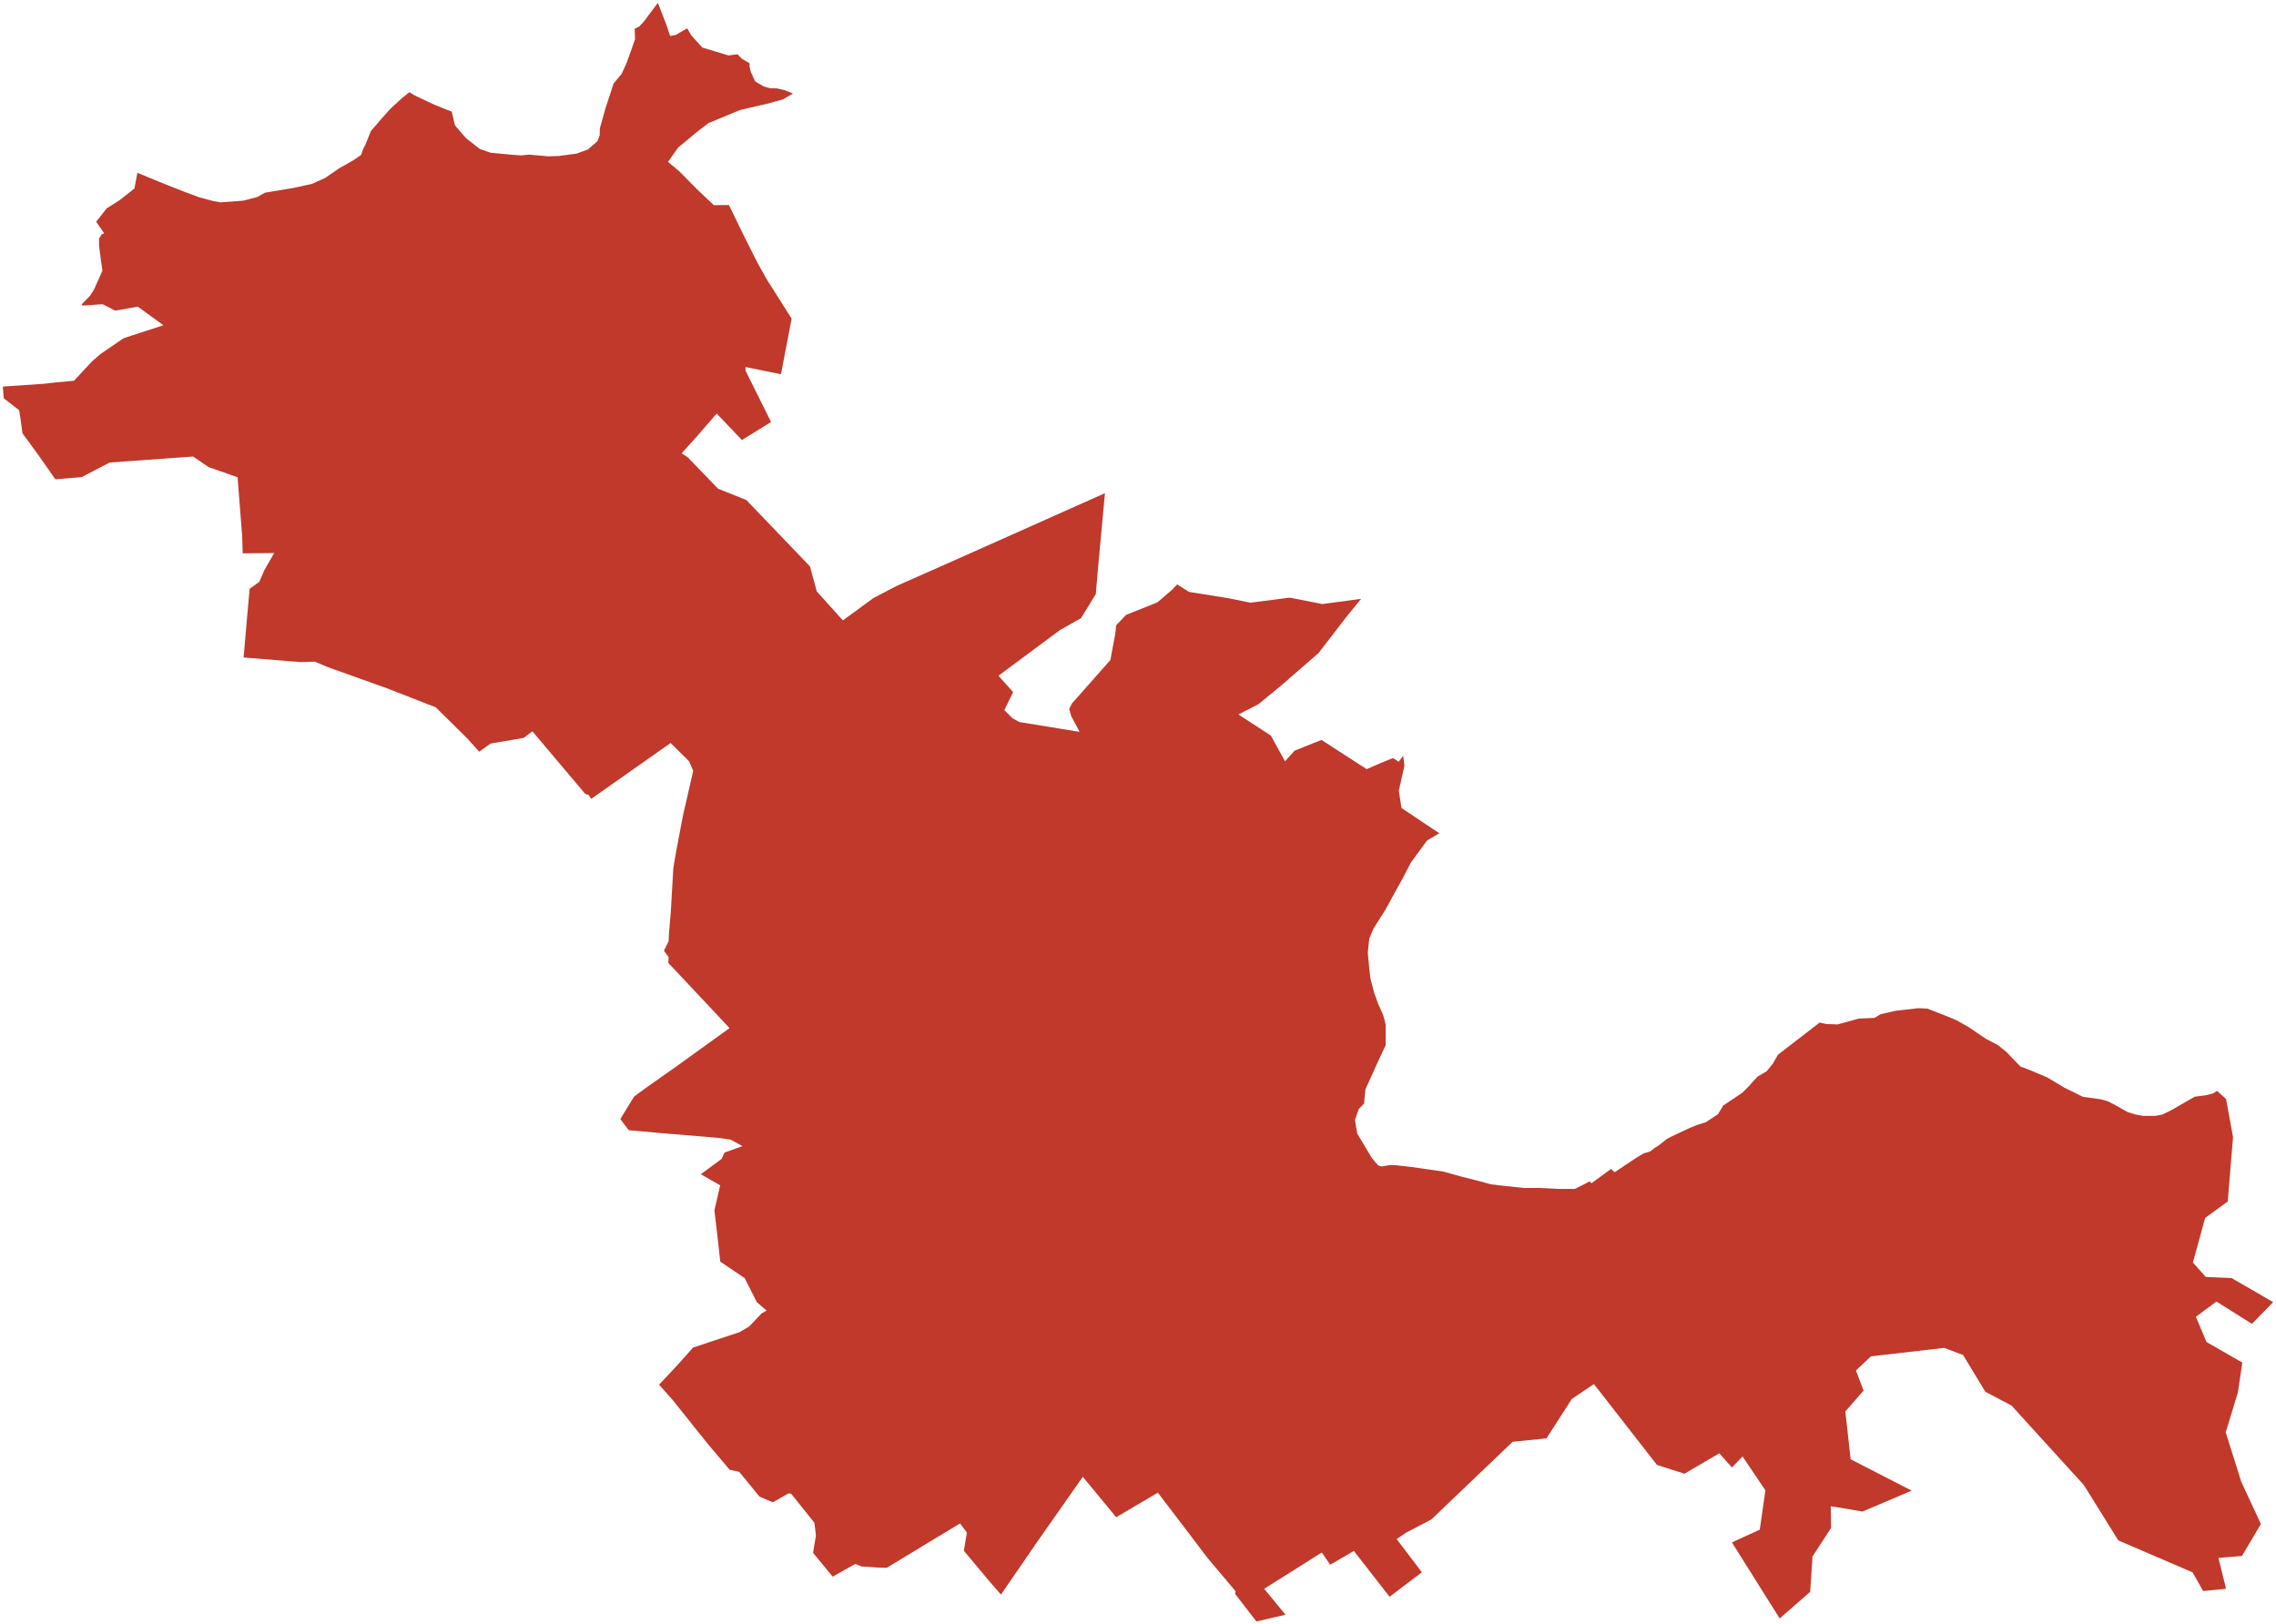 <?xml version="1.0"?>
<svg xmlns="http://www.w3.org/2000/svg" version="1.2" baseProfile="tiny" fill="#f9c113" width="800" height="571" viewBox="0 0 800 571" stroke-linecap="round" stroke-linejoin="round">
<g fill="#c0392b" id="id_111">
<path d="M 250.33 354.9 234.92 338.5 235.01 336.42 233.37 334.23 235.01 330.87 235.19 327.54 235.78 320.71 236.67 305.19 237.42 300.62 240.02 286.87 243.66 270.98 242.2 267.6 235.72 261.19 207.79 280.83 206.9 279.43 205.73 279.1 187.13 257.07 184.05 259.41 172.46 261.37 168.45 264.24 164.27 259.61 153.19 248.66 135.96 241.93 114.99 234.43 110.72 232.6 105.7 232.74 85.63 231.12 86.92 216.13 87.75 206.98 91.16 204.52 92.92 200.41 96.39 194.41 85.31 194.51 85.13 188.6 83.51 167.77 73.31 164.19 67.87 160.48 38.54 162.59 28.69 167.72 19.46 168.48 13.33 159.74 7.9 152.33 7.36 148.27 6.73 144.21 1.3 139.99 1 135.9 15.57 134.89 19.58 134.43 26 133.85 32.48 126.89 35.52 124.3 43.5 118.87 57.45 114.33 48.43 107.8 40.51 109.2 36.06 106.94 29.04 107.42 28.7 106.99 31.63 103.99 33.03 101.81 35.99 95.16 34.82 86.51 34.82 83.84 35.81 82.32 36.64 82.06 33.81 77.93 37.48 73.26 42.11 70.32 47.25 66.26 48.29 60.75 57.73 64.63 64.51 67.3 70.09 69.38 75.08 70.7 77.47 71.13 85.51 70.54 90.49 69.23 93.12 67.73 103.07 66.08 109.67 64.63 114.33 62.53 119.25 59.13 124.18 56.36 126.9 54.48 127.56 52.63 128.57 50.55 130.36 46.06 134.13 41.7 137.14 38.3 141.18 34.6 143.89 32.4 145.77 33.57 152.93 36.92 158.79 39.25 159.89 44.02 163.72 48.49 168.64 52.37 172.47 53.69 179.96 54.4 183.19 54.63 185.94 54.35 192.9 54.96 196.45 54.83 202.66 53.99 206.69 52.52 210.04 49.58 210.79 47.52 210.84 45.16 212.88 37.88 215.68 29.34 218.49 25.99 220.31 21.95 222.34 16.29 223.21 13.81 223.09 10.1 224.64 9.34 226.26 7.64 228.56 4.55 231.24 1 234.26 8.79 235.54 12.64 237.46 12.31 241.55 9.95 242.95 12.39 246.86 16.72 256.06 19.49 259.23 19.08 260.75 20.65 263.47 22.23 263.44 23.22 263.89 25.25 265.44 28.62 268.37 30.36 270.67 31.02 273.12 31.07 275.86 31.71 278.73 32.87 275.27 34.92 269.35 36.54 260.18 38.65 249.04 43.27 244.68 46.61 238.35 51.89 234.8 56.91 238.62 60.08 245.13 66.66 250.92 72.12 256.21 72.07 261.55 83.03 266.42 92.7 269.56 98.28 278.25 112.01 274.51 131.56 262.03 129.02 262.06 130.32 271.02 148.34 260.78 154.69 251.91 145.37 244.74 153.65 239.57 159.38 241.69 160.7 252.38 171.78 262.36 175.79 284.7 199.1 287.09 207.89 296.26 218.08 306.98 210.25 315.07 206.01 338.04 195.83 388.39 173.36 386 199.11 385.17 208.83 379.98 217.29 372.51 221.53 350.95 237.54 356.11 243.3 353.02 249.63 355.86 252.45 358.21 253.8 378.11 257.05 379.48 257.25 376.55 251.79 375.81 249.25 376.79 247.27 390.29 232.02 392.05 222.55 392.32 219.8 395.82 216.15 406.81 211.75 411.68 207.59 413.77 205.43 417.95 208.07 431.75 210.28 439.51 211.86 453.34 210.08 464.78 212.34 478.43 210.51 473.29 216.81 463.43 229.59 450.17 241.12 442.35 247.53 435.3 251.16 446.71 258.58 451.67 267.6 455.07 263.86 464.48 260.1 480.37 270.37 485.24 268.26 489.57 266.48 491.63 267.75 493.21 265.69 493.66 269.15 491.67 277.95 492.62 284.03 505.91 292.92 501.61 295.44 495.91 303.24 493.31 308.25 486.86 319.97 482.83 326.32 481.3 329.91 480.77 334.84 481.3 340.59 481.69 343.84 482.98 348.9 484.44 352.95 486.2 356.86 487.04 360.14 487.04 367.44 483.81 374.36 479.93 382.96 479.45 387.97 477.6 389.87 476.26 393.69 477.06 398.47 482.02 406.79 483.15 408.24 484.5 409.72 485.66 410.05 488.74 409.54 490.56 409.59 496.3 410.25 507.29 411.83 513.5 413.56 520.58 415.36 523.98 416.32 528.64 416.86 535.48 417.59 541.01 417.59 545.85 417.82 548.3 417.95 553.52 417.95 558.81 415.28 559.35 415.97 566.25 410.93 567.56 412.05 575.35 406.86 577.77 405.43 580.1 404.75 581.36 403.68 583.03 402.64 585.99 400.32 587.87 399.35 594.05 396.45 596.41 395.49 599.61 394.47 603.85 391.67 605.73 388.59 612.33 384.19 614.51 382.03 617.73 378.47 620.99 376.56 623.08 374 624.96 370.74 639.6 359.45 641.99 359.98 645.9 360.11 652.83 358.2 653.42 358.05 658.89 357.82 661.01 356.52 666.24 355.33 674.21 354.41 677.44 354.54 685.35 357.64 687.8 358.71 692.01 361.08 697.95 365.12 702.34 367.43 705.33 369.88 710.17 374.91 713.96 376.36 719.55 378.73 722.23 380.3 725.67 382.39 729.97 384.47 732.18 385.57 738.27 386.41 740.78 387.09 742.93 388.16 747.83 390.91 750.55 391.77 753.27 392.26 757.6 392.26 760.1 391.77 763.18 390.27 771.42 385.52 775.25 385.03 777.87 384.37 779.3 383.47 782.45 386.33 784.9 399.73 783.03 422.37 775.1 428.13 770.79 443.82 775.34 448.89 784.43 449.29 799 457.73 791.54 465.38 779.07 457.53 771.84 462.89 775.57 471.74 788.16 478.99 786.64 489.32 782.33 503.53 787.81 520.92 794.69 535.73 788.04 546.96 779.77 547.66 782.45 558.49 774.4 559.29 770.67 552.72 744.56 541.49 732.44 522.01 707.03 494.09 697.82 489.22 690.01 476.31 683.36 473.82 657.6 476.8 652.36 481.77 655.04 488.82 648.62 496.18 650.49 512.97 671.94 524 654.69 531.35 643.5 529.47 643.61 537.12 637.08 547.16 636.27 559.58 625.54 568.93 608.76 542.19 618.55 537.72 620.53 523.9 612.49 511.98 608.76 515.85 604.33 510.88 592.09 518.04 582.41 514.96 560.26 486.54 552.45 491.8 543.6 505.62 531.71 506.81 503.12 534.13 494.13 538.84 490.91 541.03 499.78 552.7 488.43 561.3 475.88 545.21 467.55 550.05 464.62 545.74 444.35 558.5 451.83 567.61 441.62 570 434.09 560.25 434.33 559.4 424.3 547.49 415.67 536.1 406.98 524.72 392.34 533.35 380.6 519.14 364.66 541.88 351.84 560.53 348.02 556.17 338.79 545.12 339.87 538.75 337.45 535.52 311.67 551.13 308.6 551.05 302.77 550.64 300.65 549.75 292.68 554.23 285.78 545.86 286.79 539.87 286.68 538.73 286.26 535.29 278.1 525.1 277.21 524.95 271.62 528.11 266.96 526.1 259.83 517.39 256.48 516.67 248.92 507.74 236.38 492.06 231.66 486.76 238.05 479.94 243.61 473.7 260.03 468.26 263.44 466.19 267.68 461.7 269.45 460.7 266.01 457.73 261.74 449.28 253.17 443.5 252.12 434.06 251.11 425.46 253.14 416.68 246.33 412.77 253.64 407.4 254.66 405.16 260.99 402.89 256.81 400.61 252.21 399.97 230.95 398.19 221 397.3 218.04 393.38 222.88 385.47 227.33 382.21 237.73 374.89 256.42 361.41 250.33 354.9 Z"/>
</g>
</svg>
